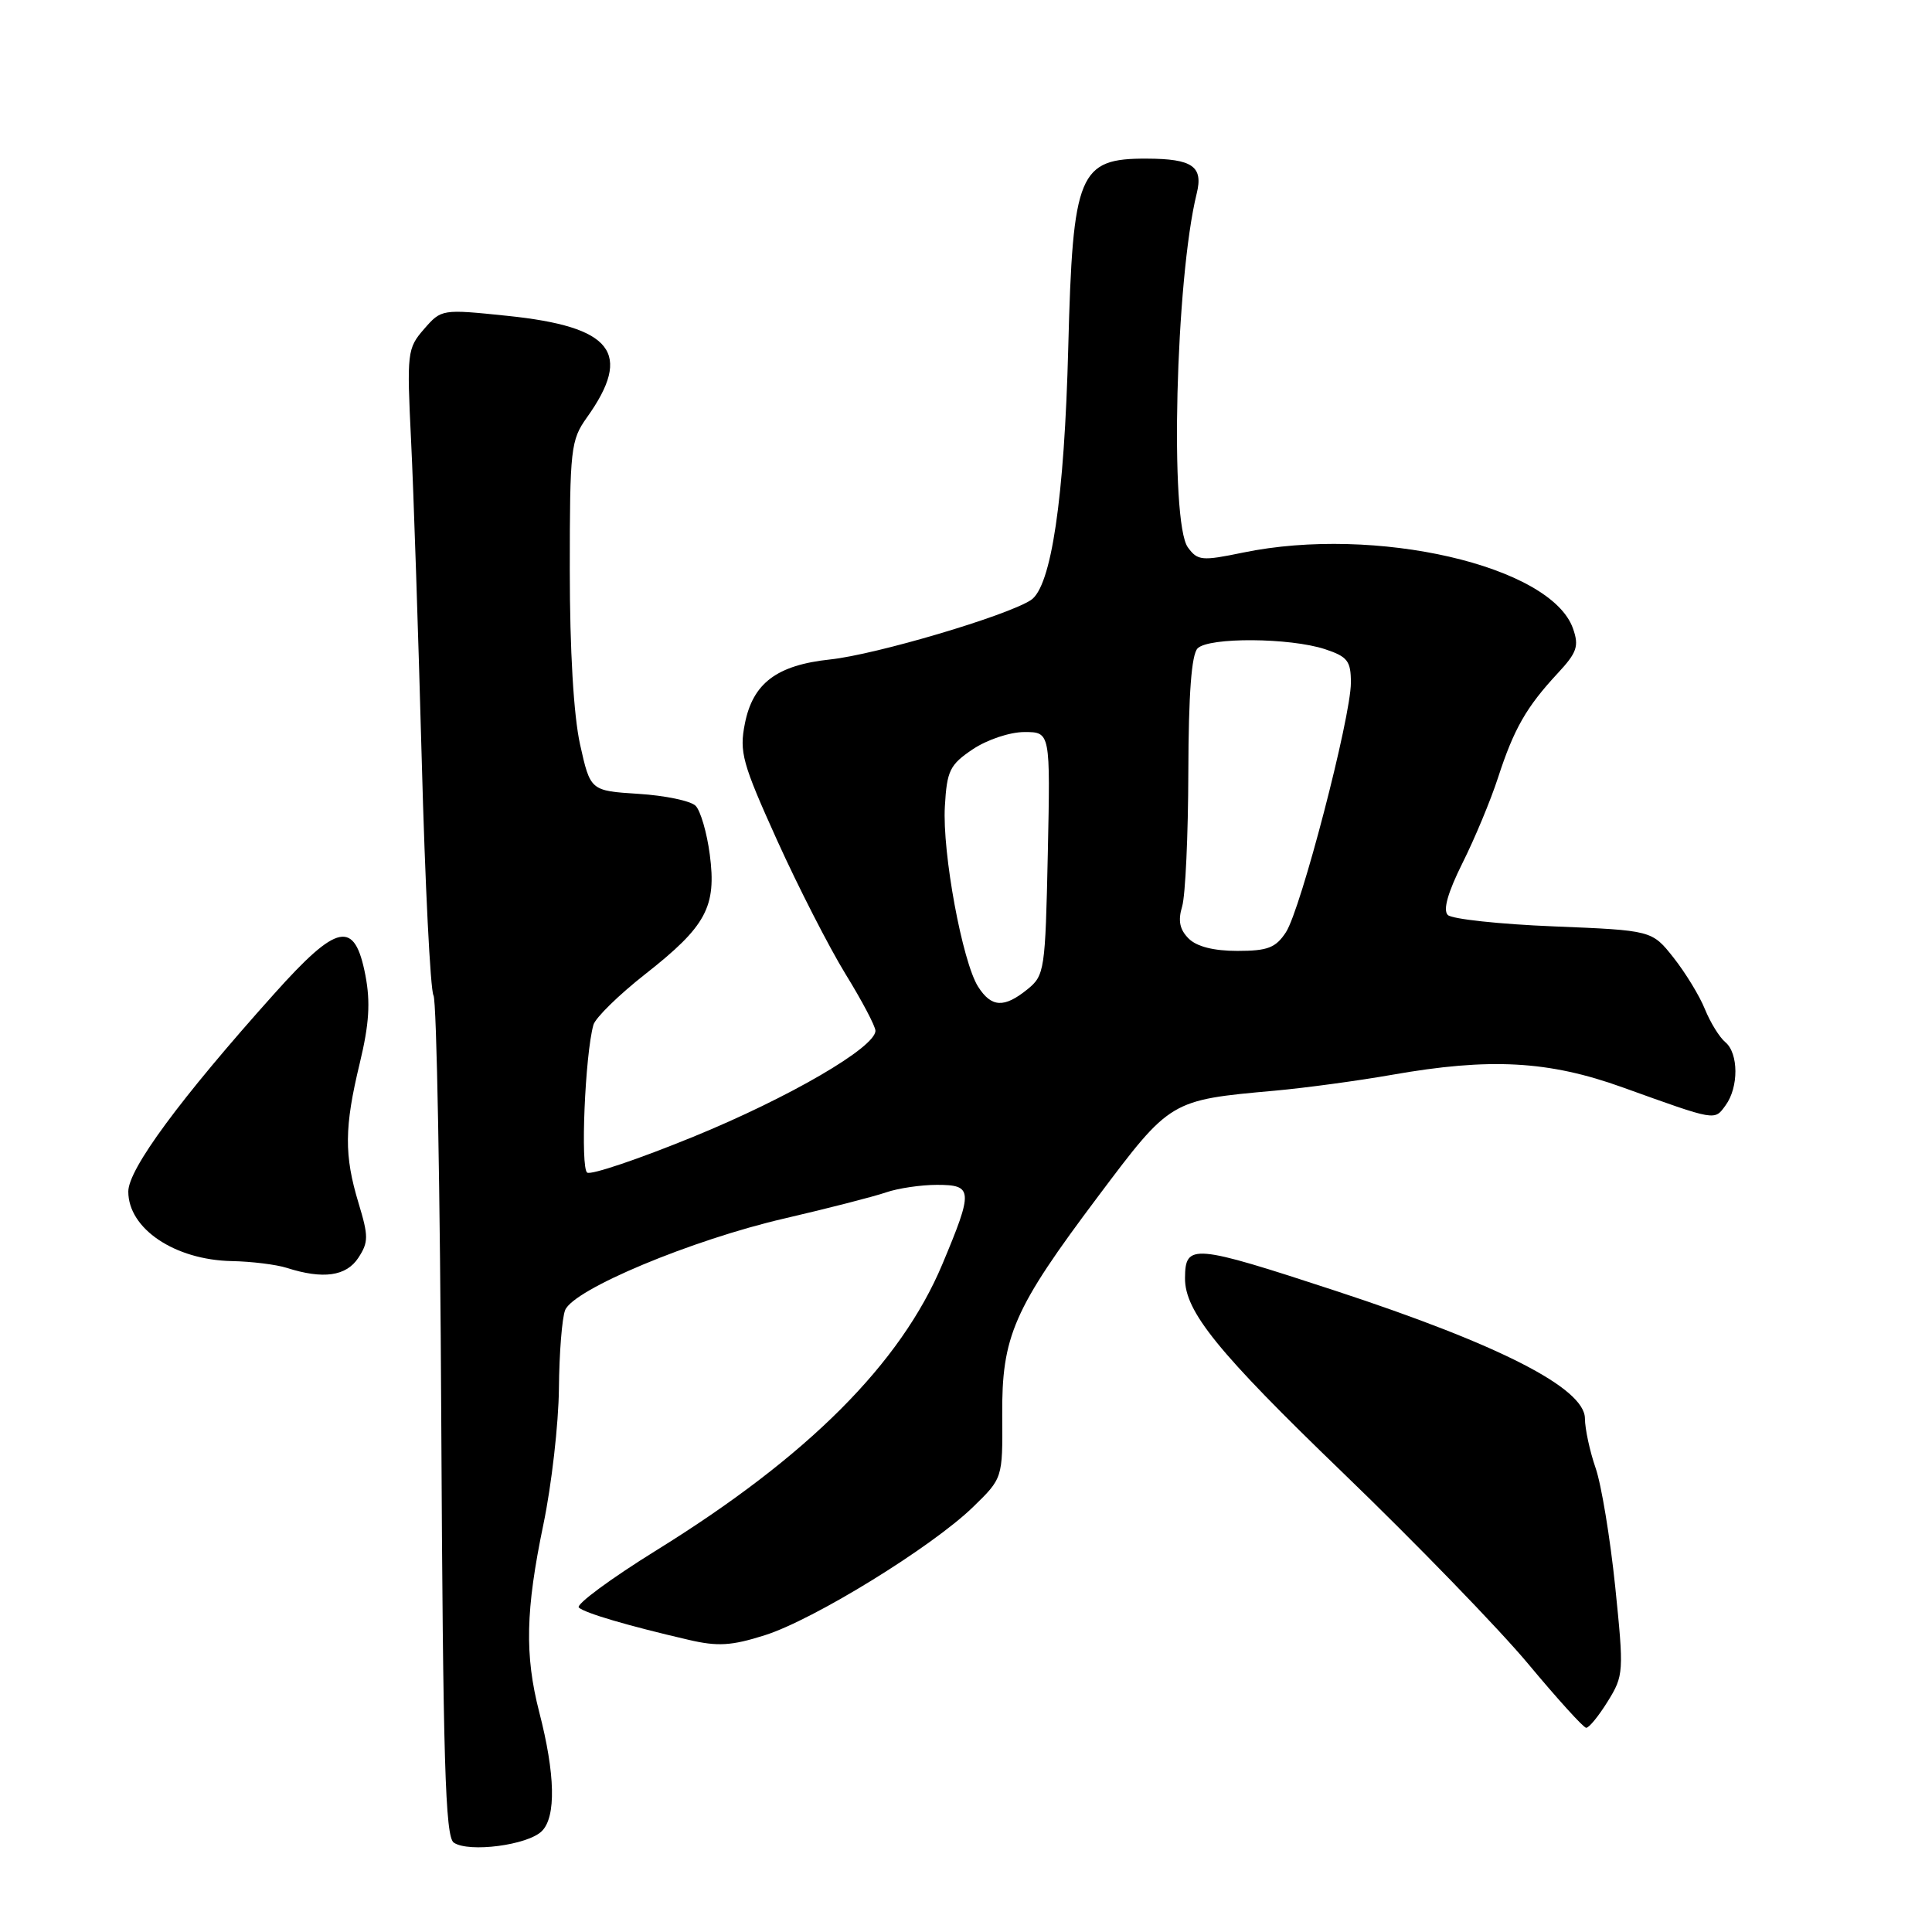 <?xml version="1.0" encoding="UTF-8" standalone="no"?>
<!DOCTYPE svg PUBLIC "-//W3C//DTD SVG 1.1//EN" "http://www.w3.org/Graphics/SVG/1.1/DTD/svg11.dtd" >
<svg xmlns="http://www.w3.org/2000/svg" xmlns:xlink="http://www.w3.org/1999/xlink" version="1.1" viewBox="0 0 256 256">
 <g >
 <path fill="currentColor"
d=" M 71.80 242.63 C 73.70 240.73 73.58 235.10 71.45 226.86 C 69.51 219.30 69.64 213.36 72.00 202.00 C 73.09 196.78 74.01 188.68 74.06 184.00 C 74.10 179.32 74.47 174.65 74.88 173.61 C 75.96 170.85 91.66 164.29 104.00 161.44 C 109.78 160.10 115.80 158.55 117.40 158.00 C 118.99 157.45 122.03 157.00 124.15 157.00 C 128.93 157.00 128.98 157.71 124.86 167.53 C 119.34 180.68 107.04 192.99 87.01 205.40 C 80.90 209.19 76.26 212.62 76.70 213.01 C 77.53 213.75 83.12 215.40 91.22 217.28 C 95.10 218.19 96.91 218.08 101.33 216.68 C 107.79 214.65 123.46 205.00 128.93 199.69 C 132.86 195.87 132.86 195.87 132.80 187.62 C 132.72 177.04 134.29 173.46 145.51 158.52 C 155.11 145.74 155.05 145.77 168.93 144.52 C 173.01 144.15 179.99 143.20 184.43 142.42 C 197.43 140.13 205.19 140.55 215.00 144.08 C 227.52 148.58 227.15 148.51 228.65 146.46 C 230.40 144.07 230.38 139.56 228.61 138.09 C 227.84 137.45 226.63 135.49 225.91 133.72 C 225.20 131.95 223.32 128.88 221.75 126.89 C 218.89 123.28 218.89 123.28 205.86 122.75 C 198.69 122.46 192.38 121.78 191.84 121.24 C 191.18 120.58 191.85 118.25 193.78 114.37 C 195.40 111.14 197.53 106.03 198.51 103.00 C 200.61 96.56 202.25 93.69 206.37 89.25 C 208.97 86.46 209.25 85.62 208.43 83.28 C 205.50 74.95 182.24 69.60 164.71 73.22 C 159.25 74.35 158.69 74.30 157.40 72.53 C 154.97 69.21 155.77 36.97 158.57 25.64 C 159.46 22.05 158.01 21.04 151.97 21.02 C 142.94 20.98 142.15 22.88 141.55 46.00 C 141.04 66.04 139.30 77.76 136.59 79.52 C 133.32 81.63 116.09 86.73 110.01 87.38 C 102.93 88.13 99.76 90.52 98.70 95.88 C 97.95 99.66 98.36 101.14 102.96 111.32 C 105.76 117.51 109.84 125.48 112.02 129.04 C 114.21 132.59 116.00 135.99 116.00 136.58 C 116.00 138.78 104.58 145.43 91.86 150.63 C 84.67 153.57 78.34 155.71 77.81 155.38 C 76.89 154.82 77.52 139.77 78.63 135.80 C 78.89 134.87 81.99 131.83 85.52 129.06 C 93.59 122.72 94.96 120.16 94.05 113.23 C 93.67 110.33 92.82 107.42 92.17 106.77 C 91.52 106.12 88.12 105.41 84.61 105.19 C 78.23 104.78 78.23 104.78 76.86 98.64 C 76.01 94.78 75.50 86.19 75.50 75.50 C 75.50 59.45 75.63 58.32 77.76 55.33 C 83.88 46.75 81.18 43.29 67.23 41.85 C 58.54 40.95 58.49 40.96 56.19 43.60 C 53.96 46.16 53.90 46.72 54.47 58.38 C 54.80 65.05 55.43 84.04 55.88 100.59 C 56.32 117.14 57.03 131.23 57.44 131.90 C 57.86 132.58 58.32 157.90 58.47 188.18 C 58.70 233.51 59.00 243.39 60.13 244.16 C 62.13 245.51 69.94 244.49 71.80 242.63 Z  M 213.03 225.45 C 215.16 222.01 215.18 221.58 214.02 210.20 C 213.35 203.77 212.19 196.70 211.42 194.50 C 210.66 192.30 210.02 189.35 210.01 187.95 C 209.99 183.95 198.72 178.18 177.00 171.05 C 158.04 164.83 157.05 164.75 157.02 169.35 C 156.98 173.76 161.34 179.14 177.89 195.10 C 187.58 204.44 198.65 215.86 202.50 220.48 C 206.35 225.10 209.80 228.91 210.17 228.94 C 210.54 228.97 211.82 227.40 213.03 225.45 Z  M 47.48 166.67 C 48.84 164.59 48.84 163.81 47.51 159.42 C 45.59 153.08 45.62 149.36 47.67 140.88 C 48.92 135.69 49.10 132.81 48.42 129.24 C 46.99 121.84 44.74 122.29 36.32 131.70 C 23.83 145.64 17.00 154.91 17.00 157.89 C 17.00 162.81 23.15 166.94 30.68 167.10 C 33.33 167.15 36.62 167.56 38.00 168.00 C 42.81 169.54 45.88 169.11 47.48 166.67 Z  M 129.61 130.75 C 127.52 127.47 124.84 112.97 125.20 106.84 C 125.47 102.11 125.85 101.33 128.90 99.28 C 130.80 98.01 133.81 97.00 135.74 97.00 C 139.18 97.00 139.18 97.00 138.84 113.09 C 138.51 128.60 138.41 129.25 136.14 131.09 C 133.05 133.59 131.37 133.50 129.61 130.75 Z  M 157.50 124.36 C 156.31 123.17 156.07 121.99 156.64 120.11 C 157.07 118.67 157.44 110.66 157.46 102.30 C 157.49 91.92 157.88 86.73 158.69 85.91 C 160.18 84.42 170.91 84.49 175.57 86.02 C 178.56 87.01 179.00 87.58 179.00 90.46 C 179.00 95.04 172.37 120.51 170.39 123.53 C 169.04 125.59 167.97 126.00 163.96 126.00 C 160.82 126.00 158.57 125.43 157.50 124.36 Z "/>
</g>
</svg>